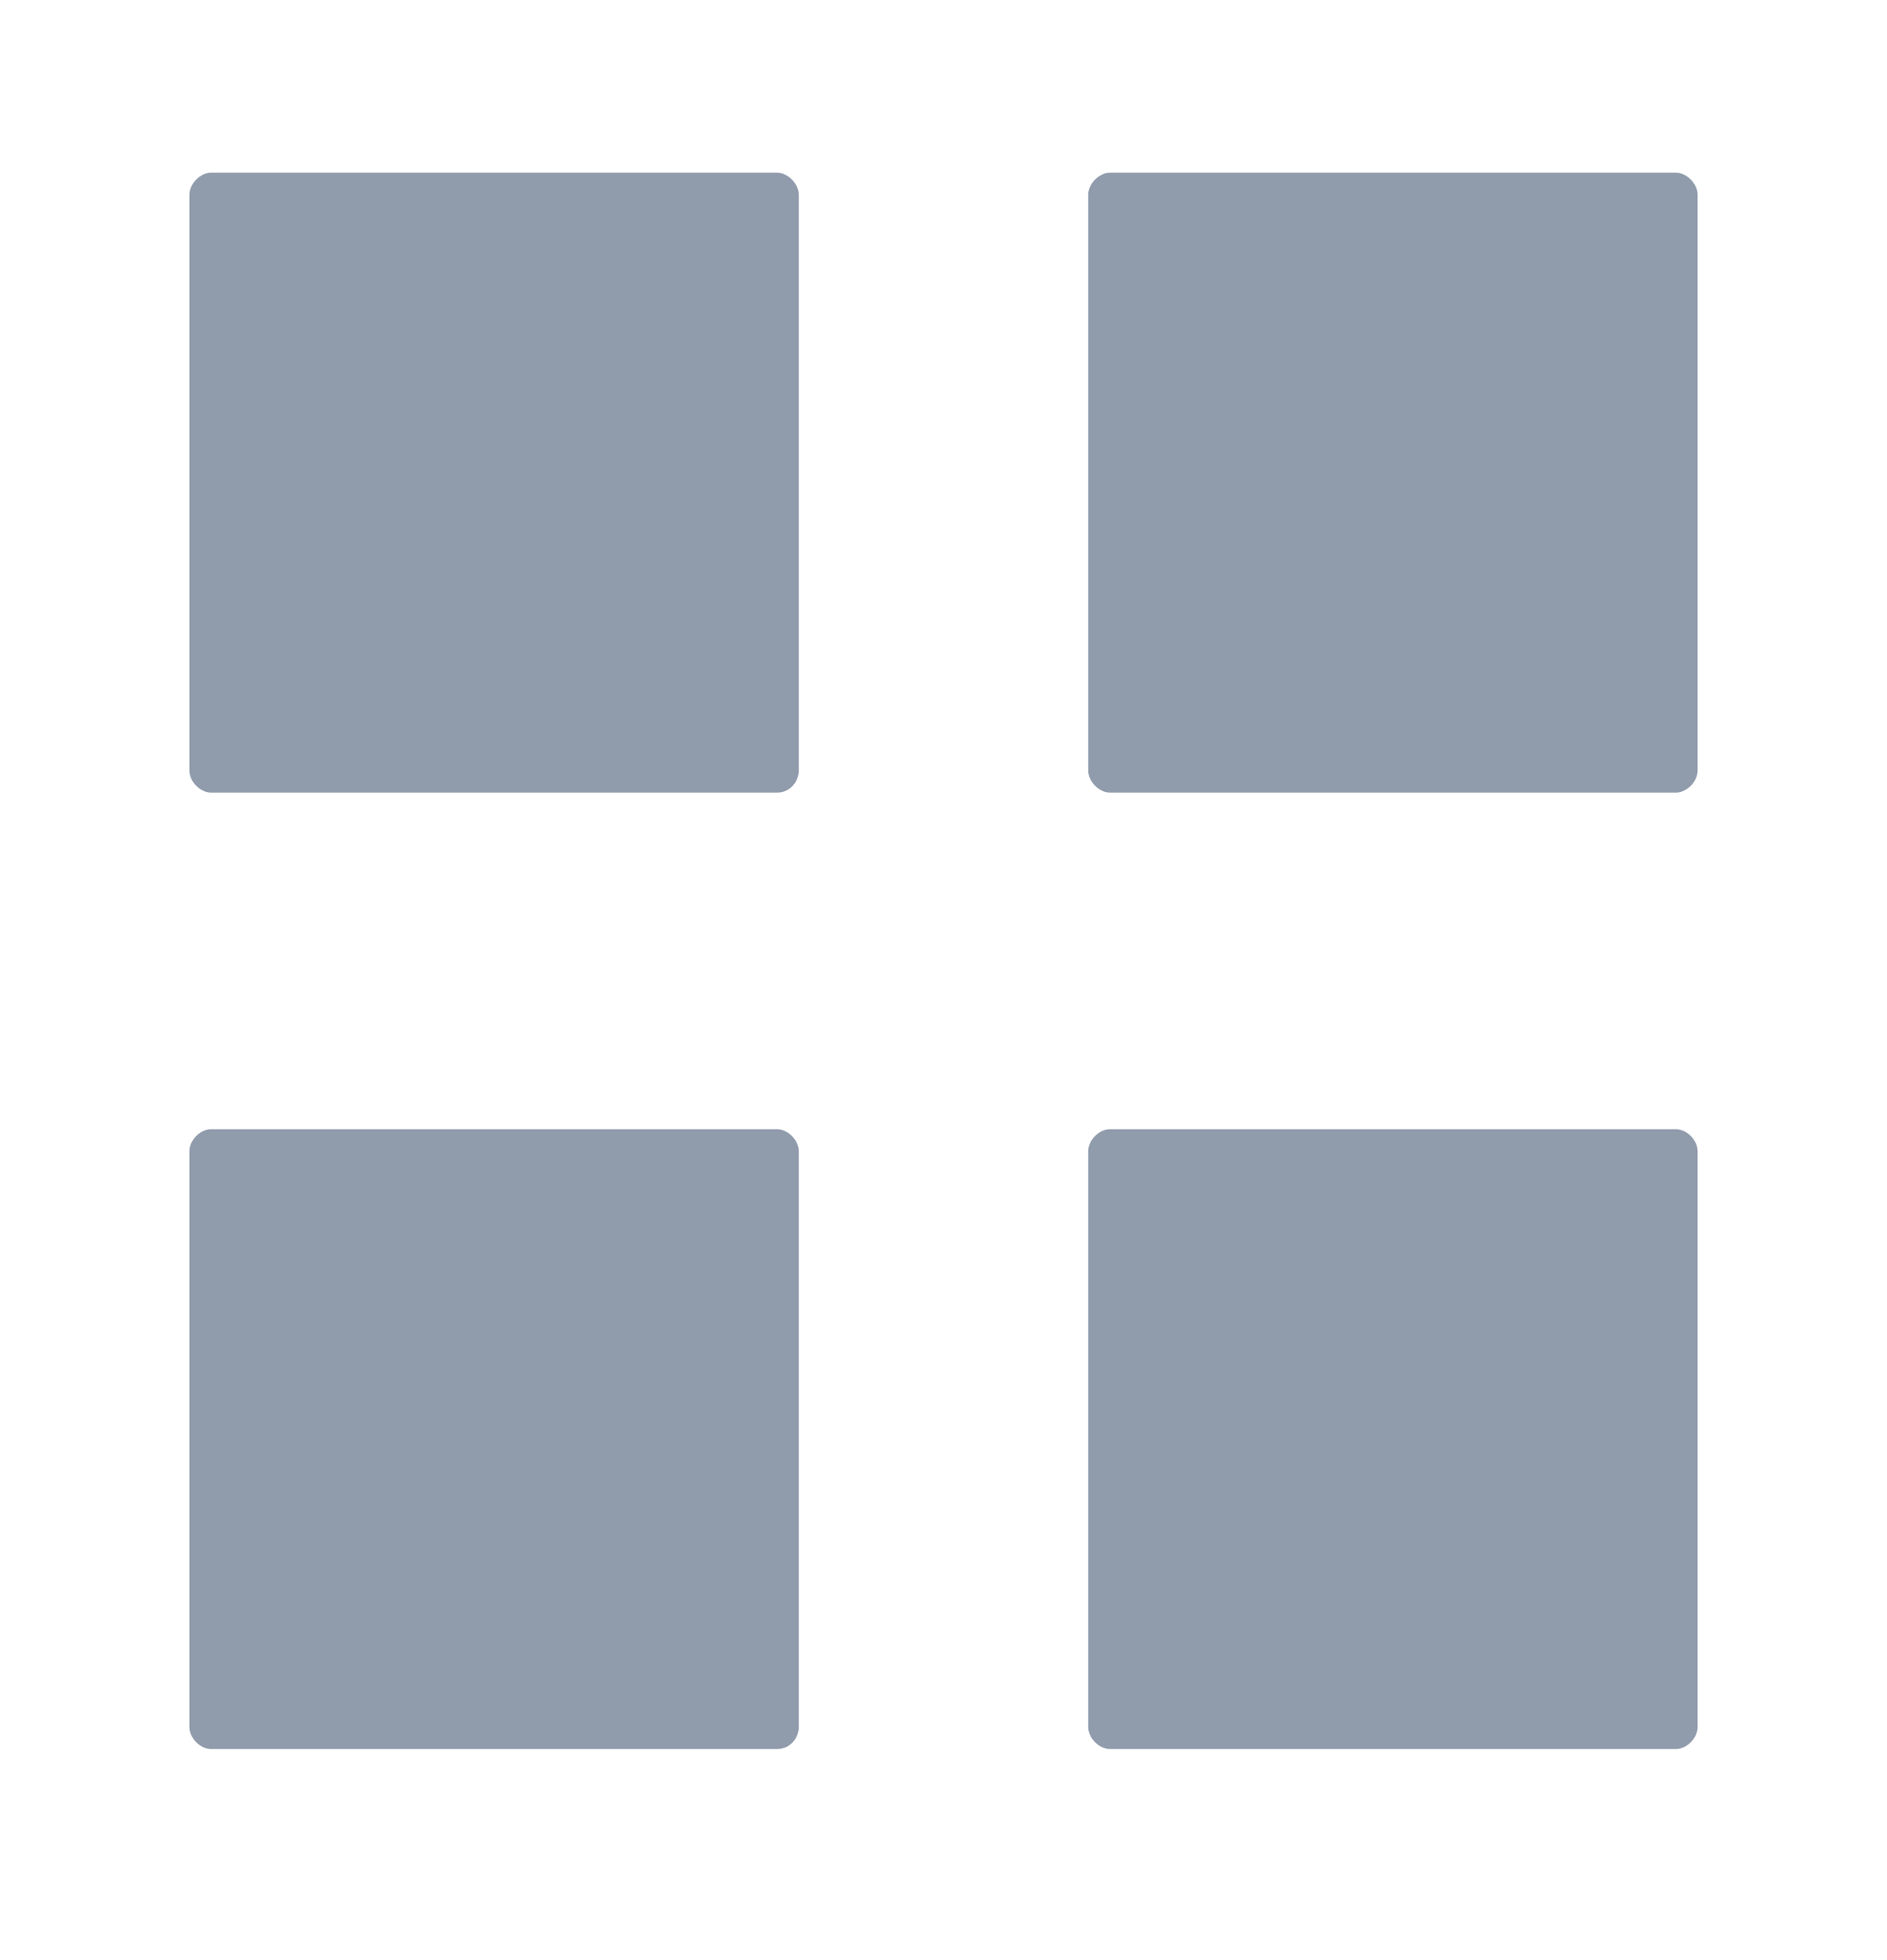 <svg width="26" height="27" viewBox="0 0 26 27" fill="#909bac" xmlns="http://www.w3.org/2000/svg">
<path d="M10.706 10.918H2.909C2.759 10.918 2.609 10.766 2.609 10.613V2.684C2.609 2.531 2.759 2.379 2.909 2.379H10.706C10.856 2.379 11.006 2.531 11.006 2.684V10.613C11.006 10.766 10.886 10.918 10.706 10.918Z"/>
<path d="M23.091 10.918H15.294C15.144 10.918 14.994 10.766 14.994 10.613V2.684C14.994 2.531 15.144 2.379 15.294 2.379H23.091C23.241 2.379 23.391 2.531 23.391 2.684V10.613C23.391 10.766 23.241 10.918 23.091 10.918Z" />
<path d="M10.706 24.093H2.909C2.759 24.093 2.609 23.941 2.609 23.788V15.859C2.609 15.706 2.759 15.554 2.909 15.554H10.706C10.856 15.554 11.006 15.706 11.006 15.859V23.788C11.006 23.941 10.886 24.093 10.706 24.093Z" />
<path d="M23.091 24.093H15.294C15.144 24.093 14.994 23.941 14.994 23.788V15.859C14.994 15.706 15.144 15.554 15.294 15.554H23.091C23.241 15.554 23.391 15.706 23.391 15.859V23.788C23.391 23.941 23.241 24.093 23.091 24.093Z"/>
</svg>
